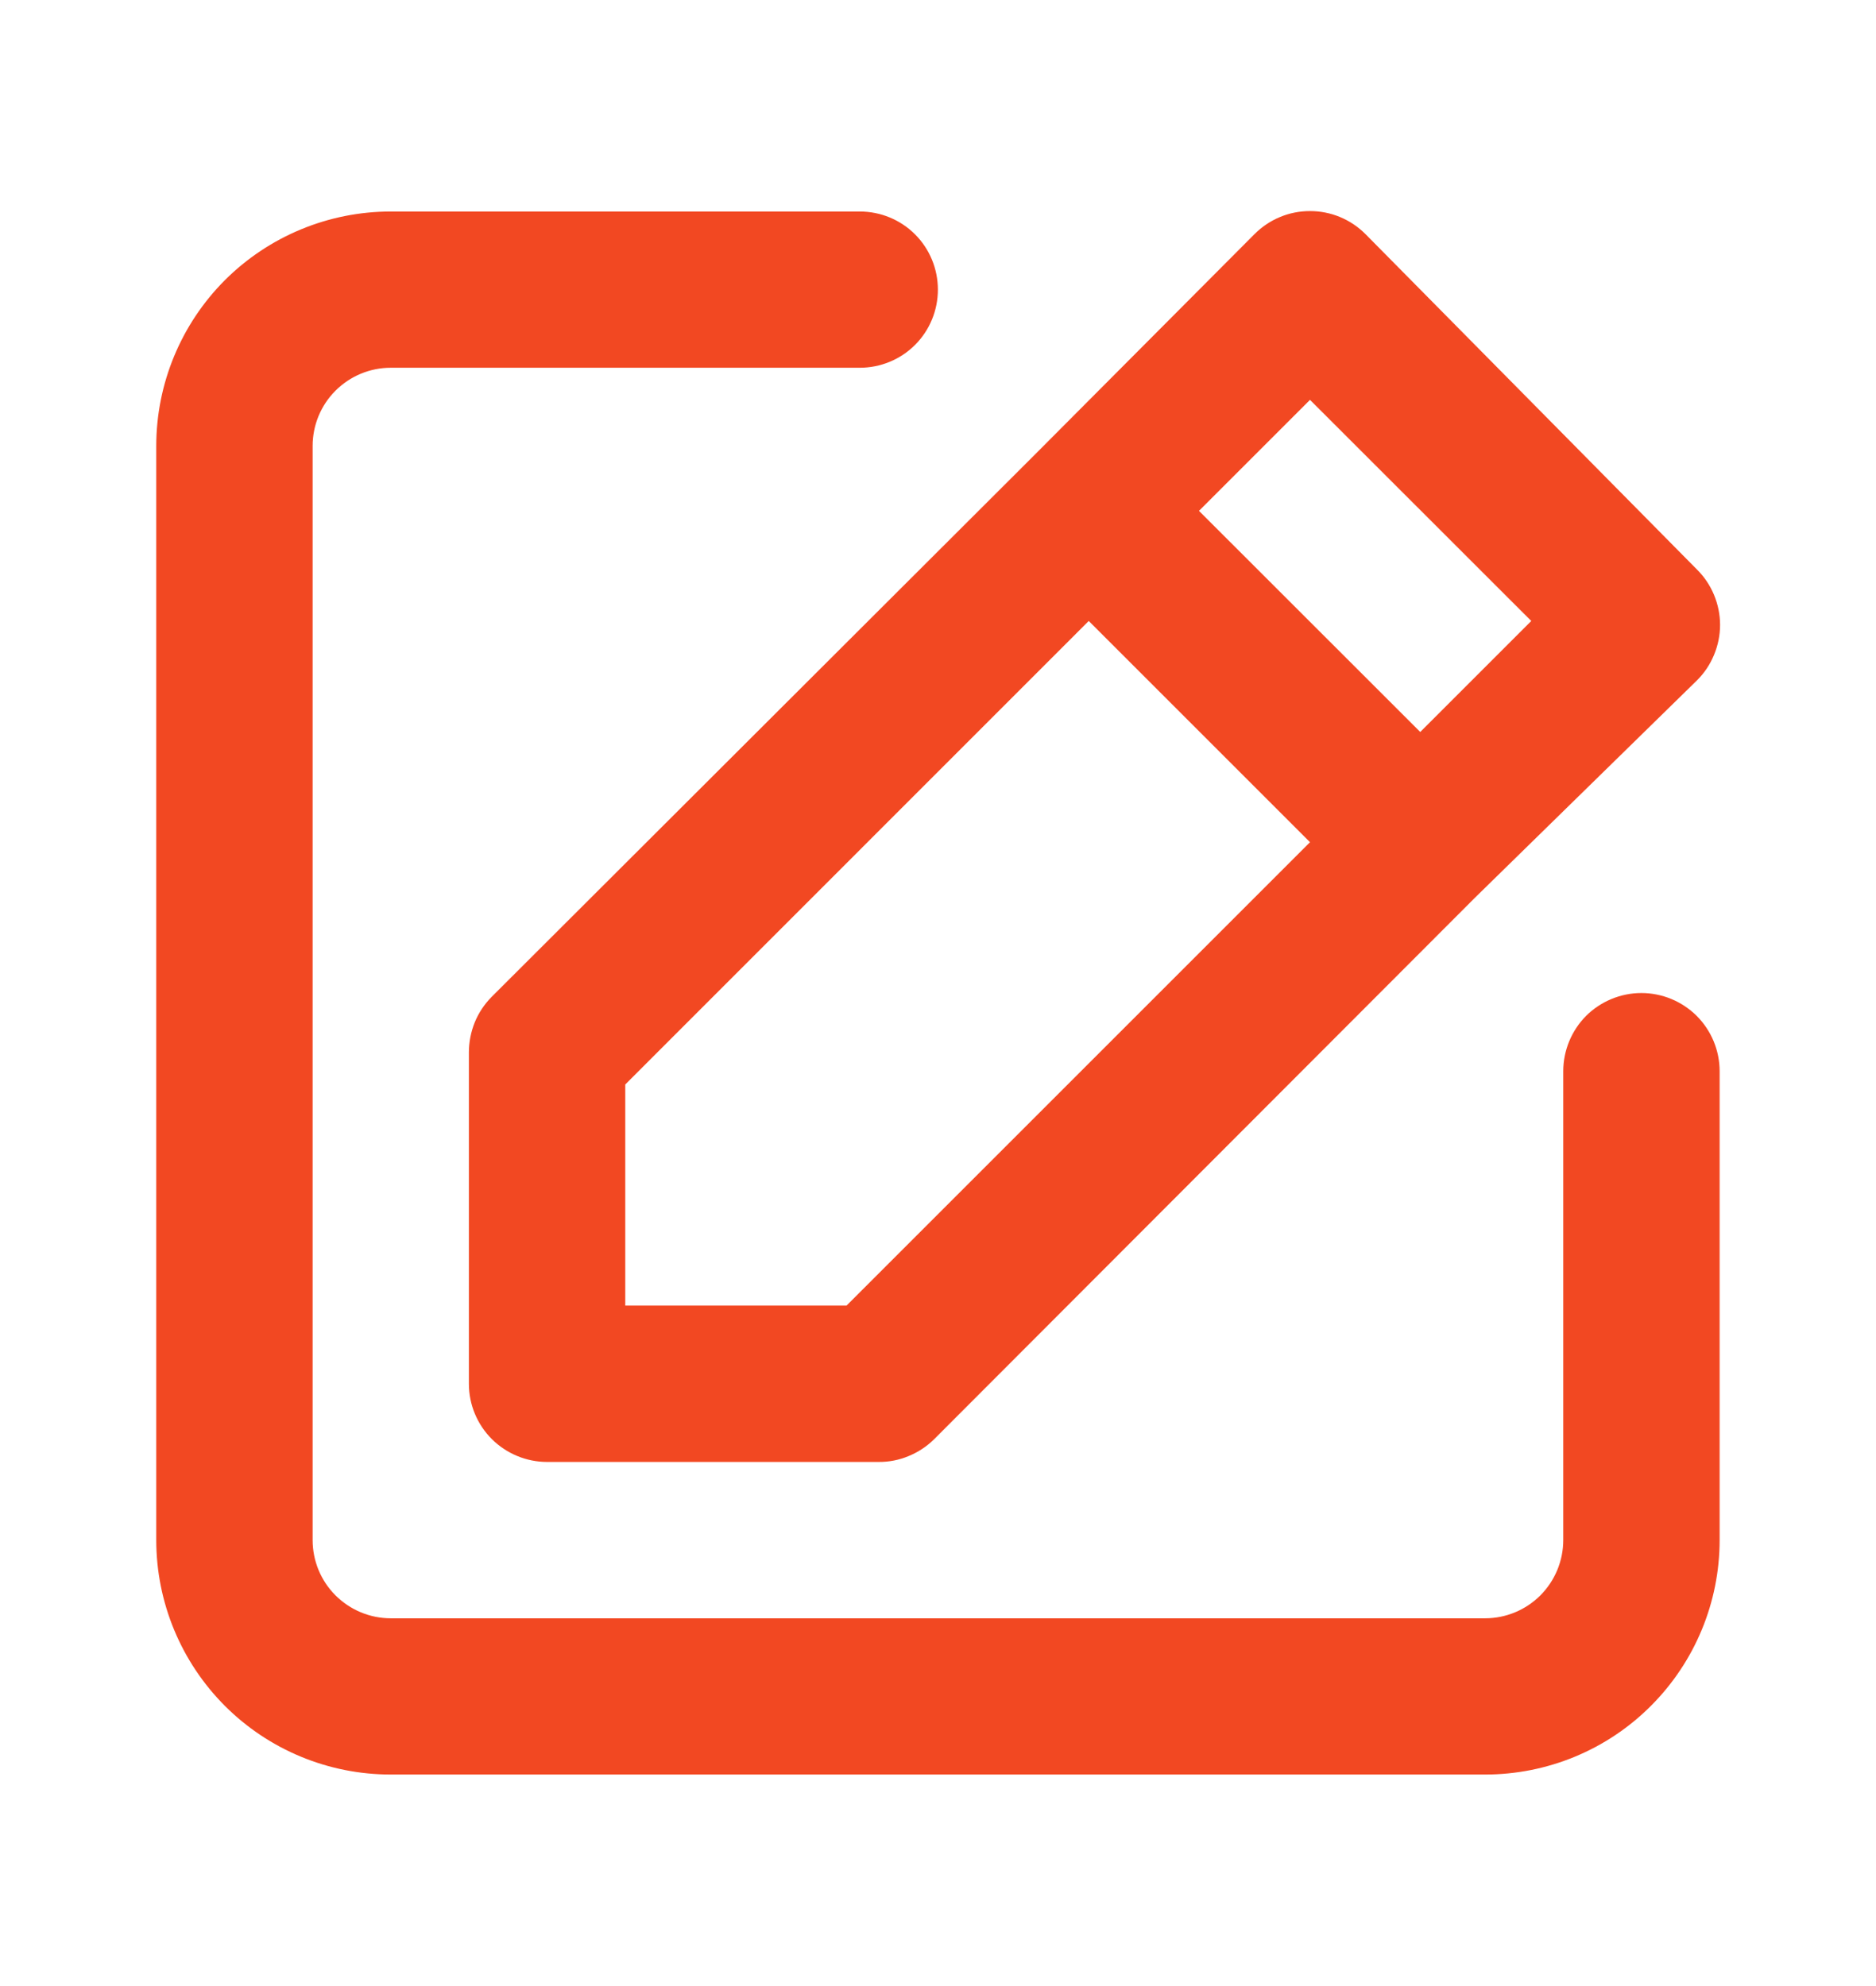 <svg width="17" height="18" viewBox="0 0 17 18" fill="none" xmlns="http://www.w3.org/2000/svg">
<path d="M14.874 9C14.687 9 14.506 9.075 14.373 9.207C14.241 9.34 14.166 9.521 14.166 9.708V13.958C14.166 14.146 14.091 14.326 13.959 14.459C13.826 14.592 13.646 14.667 13.458 14.667H3.541C3.353 14.667 3.173 14.592 3.04 14.459C2.907 14.326 2.833 14.146 2.833 13.958V4.042C2.833 3.854 2.907 3.674 3.04 3.541C3.173 3.408 3.353 3.333 3.541 3.333H7.791C7.979 3.333 8.159 3.259 8.292 3.126C8.425 2.993 8.499 2.813 8.499 2.625C8.499 2.437 8.425 2.257 8.292 2.124C8.159 1.991 7.979 1.917 7.791 1.917H3.541C2.977 1.917 2.437 2.141 2.038 2.539C1.64 2.938 1.416 3.478 1.416 4.042V13.958C1.416 14.522 1.64 15.062 2.038 15.461C2.437 15.86 2.977 16.083 3.541 16.083H13.458C14.021 16.083 14.562 15.86 14.96 15.461C15.359 15.062 15.583 14.522 15.583 13.958V9.708C15.583 9.521 15.508 9.34 15.375 9.207C15.242 9.075 15.062 9 14.874 9ZM4.249 9.538V12.542C4.249 12.73 4.324 12.91 4.457 13.043C4.59 13.175 4.77 13.25 4.958 13.25H7.961C8.054 13.251 8.147 13.233 8.233 13.197C8.319 13.162 8.398 13.11 8.464 13.045L13.366 8.136L15.377 6.167C15.444 6.101 15.496 6.023 15.532 5.936C15.568 5.85 15.587 5.757 15.587 5.664C15.587 5.57 15.568 5.478 15.532 5.391C15.496 5.305 15.444 5.227 15.377 5.161L12.374 2.122C12.308 2.056 12.23 2.003 12.143 1.967C12.057 1.931 11.964 1.913 11.871 1.913C11.777 1.913 11.685 1.931 11.599 1.967C11.512 2.003 11.434 2.056 11.368 2.122L9.371 4.127L4.455 9.035C4.389 9.102 4.337 9.18 4.302 9.266C4.267 9.353 4.249 9.445 4.249 9.538ZM11.871 3.624L13.876 5.628L12.87 6.634L10.865 4.63L11.871 3.624ZM5.666 9.829L9.866 5.628L11.871 7.633L7.671 11.833H5.666V9.829Z" fill="#F24822"/>
</svg>
